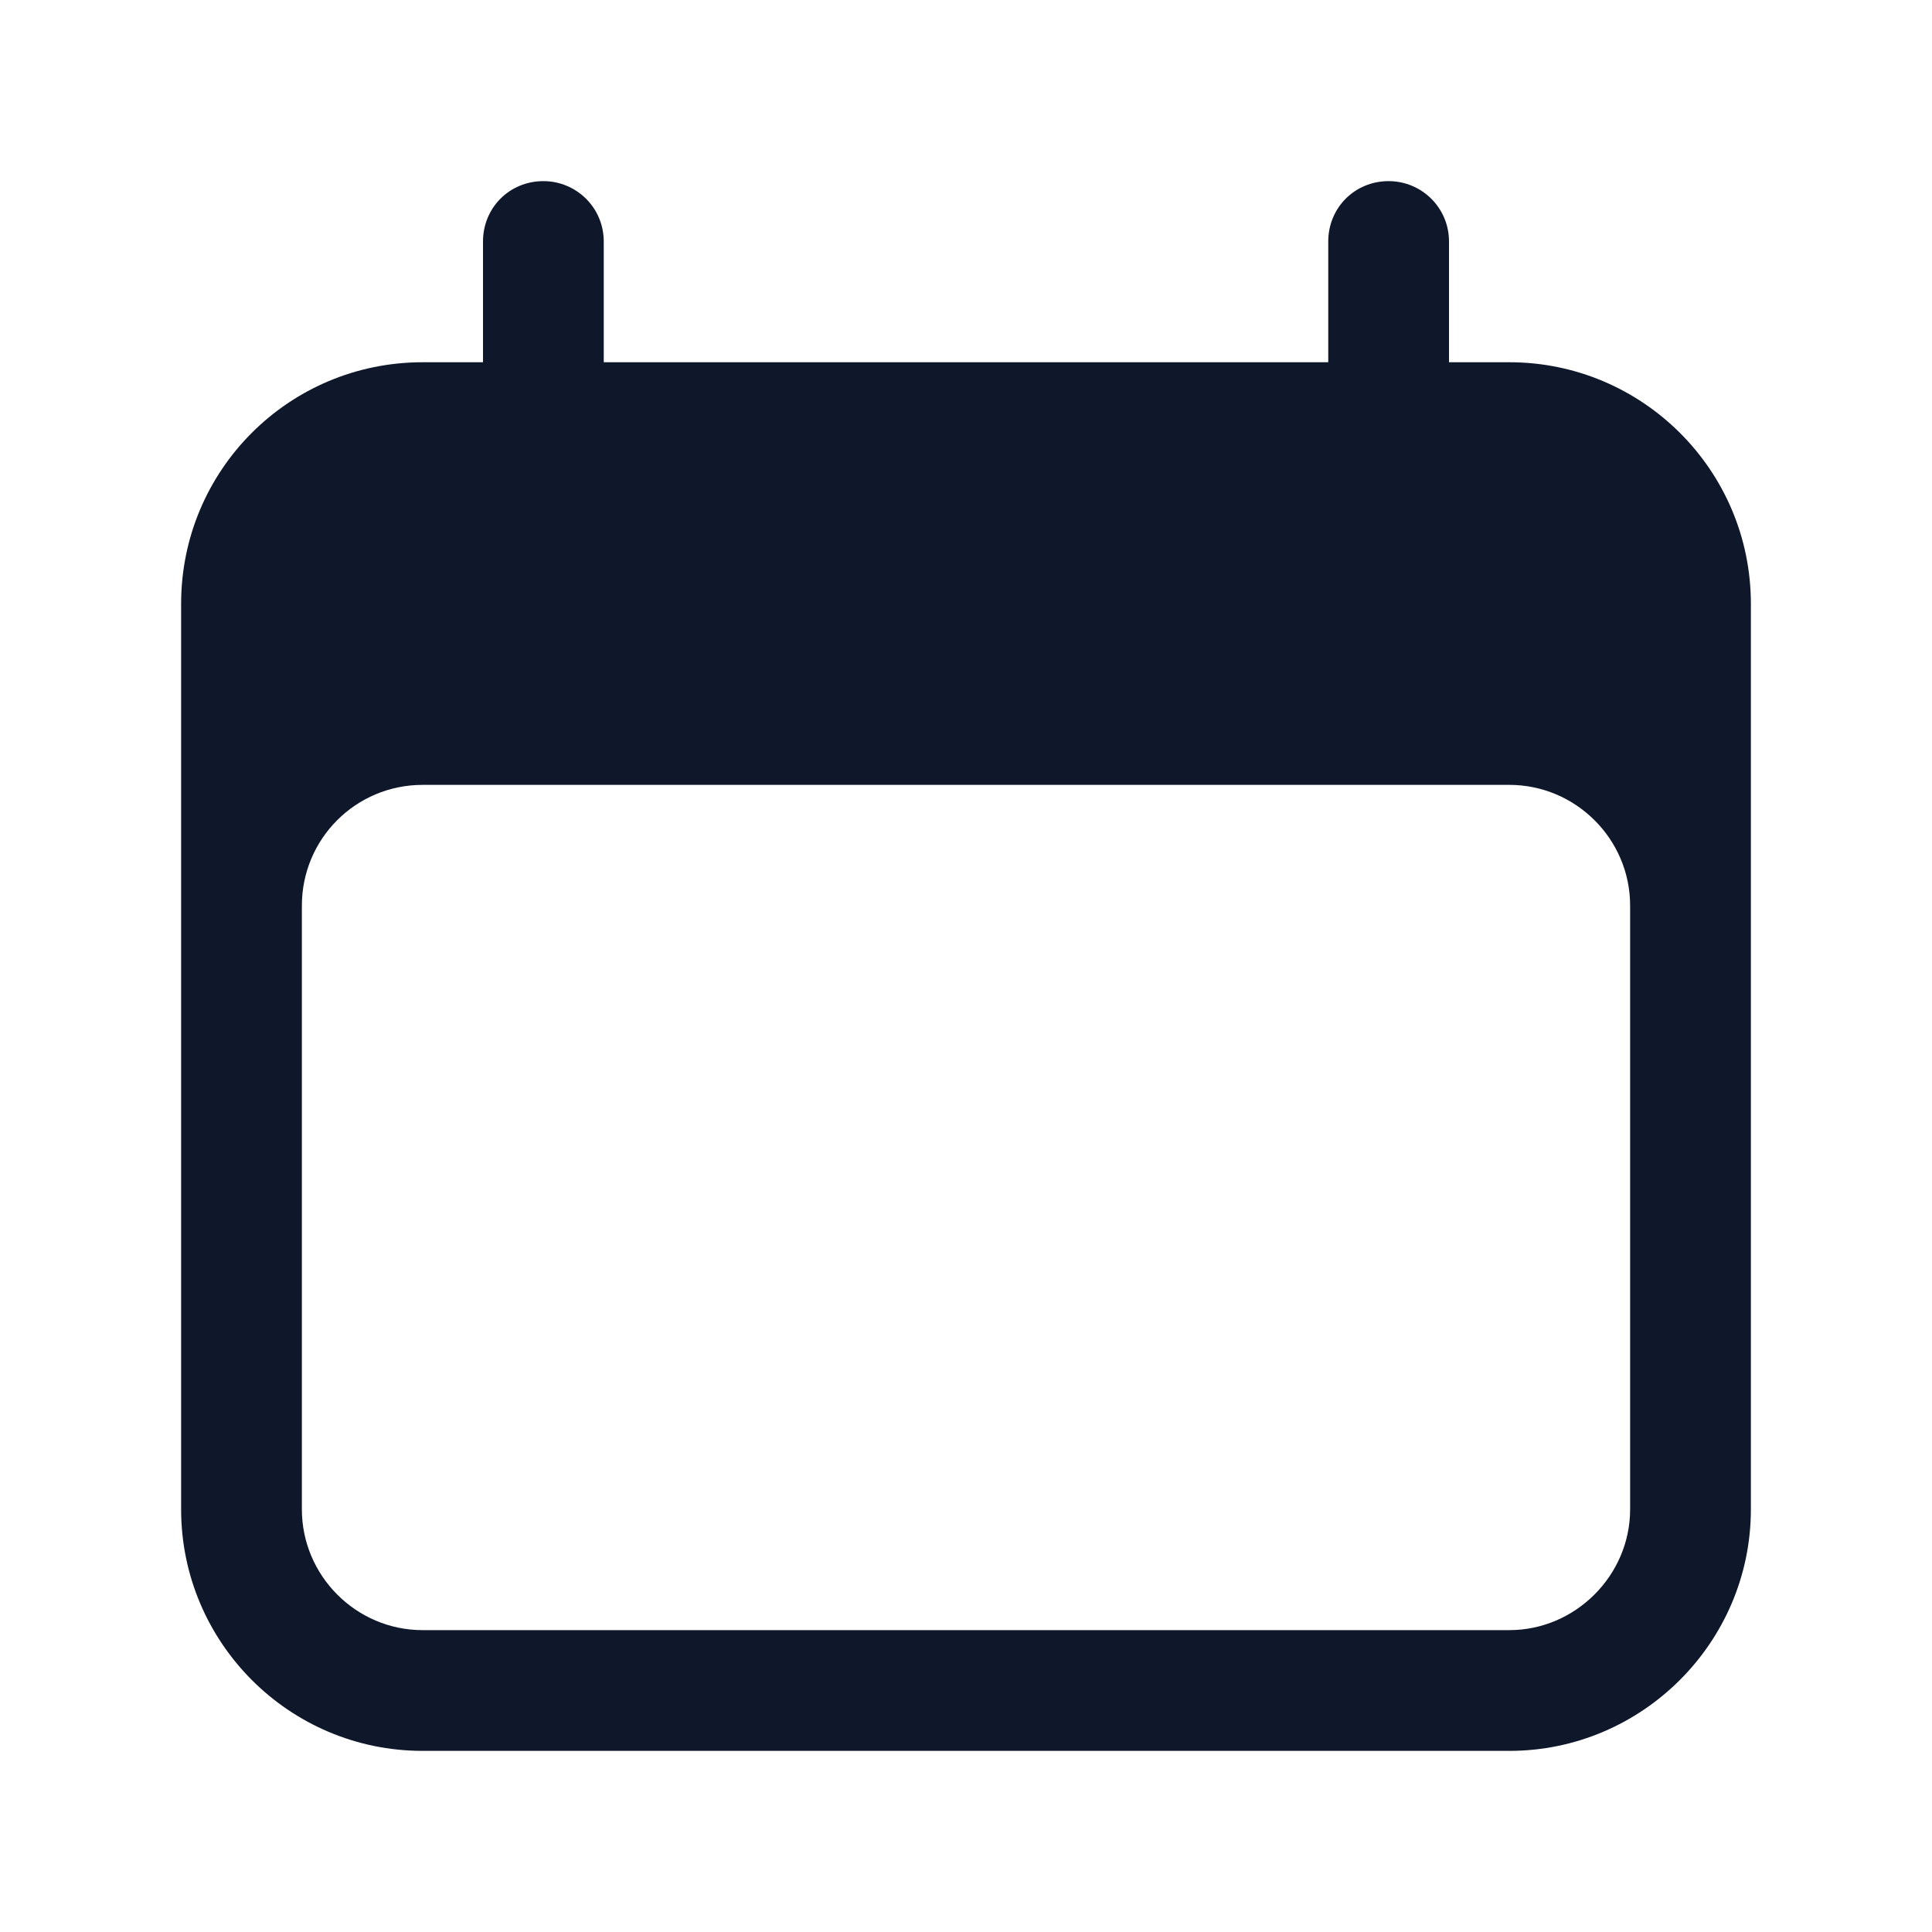 <svg viewBox="0 0 24 24" xmlns="http://www.w3.org/2000/svg"><path fill="#0F172A" fill-rule="evenodd" d="M6.75 2.25c.41 0 .75.33.75.75v1.5h9V3c0-.42.33-.75.75-.75 .41 0 .75.33.75.75v1.5h.75c1.65 0 3 1.34 3 3v11.25c0 1.65-1.35 3-3 3H5.25c-1.66 0-3-1.35-3-3V7.5c0-1.66 1.34-3 3-3H6V3c0-.42.33-.75.75-.75Zm13.5 9c0-.83-.68-1.5-1.5-1.5H5.25c-.83 0-1.5.67-1.5 1.5v7.5c0 .82.67 1.5 1.5 1.5h13.5c.82 0 1.5-.68 1.5-1.5v-7.5Z"/></svg>